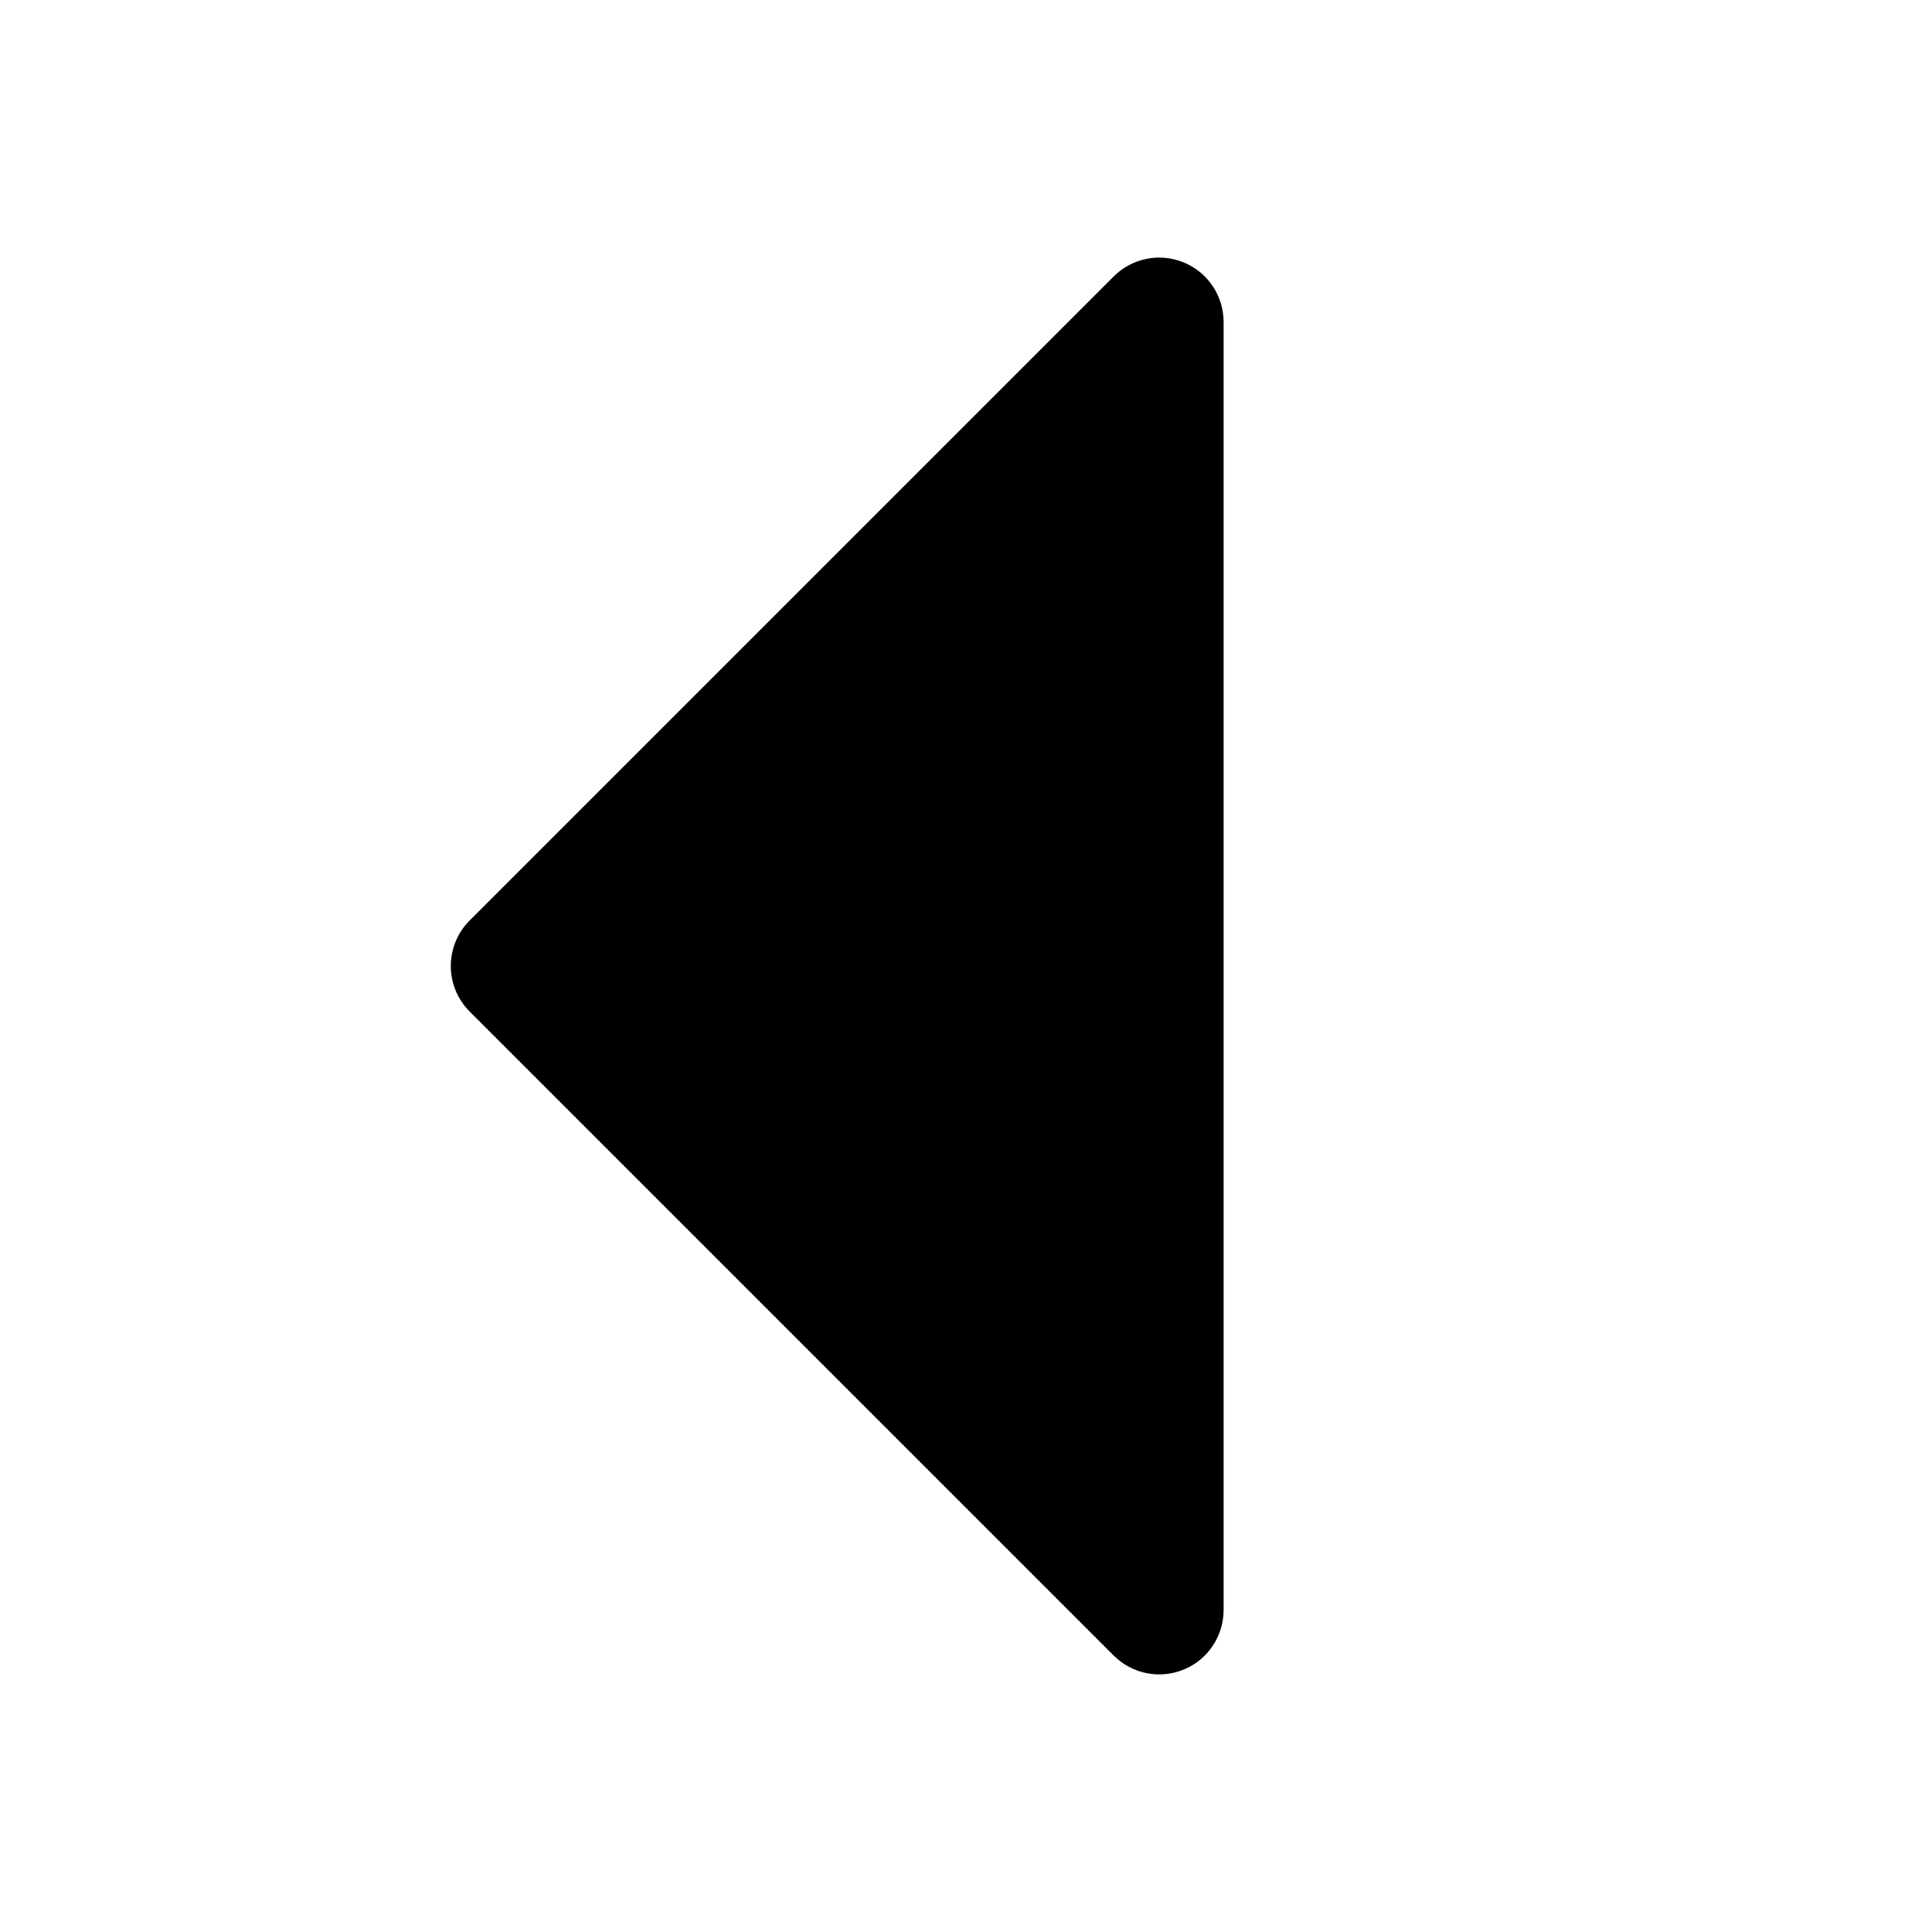<?xml version="1.0"?><svg xmlns="http://www.w3.org/2000/svg"  viewBox="0 0 30 30" width="100px" height="100px">    <path d="M7,15c0-0.256,0.098-0.512,0.293-0.707l10-10c0.286-0.286,0.716-0.372,1.09-0.217C18.757,4.23,19,4.596,19,5v20 c0,0.404-0.243,0.77-0.617,0.924c-0.374,0.155-0.804,0.069-1.09-0.217l-10-10C7.098,15.512,7,15.256,7,15z"/></svg>